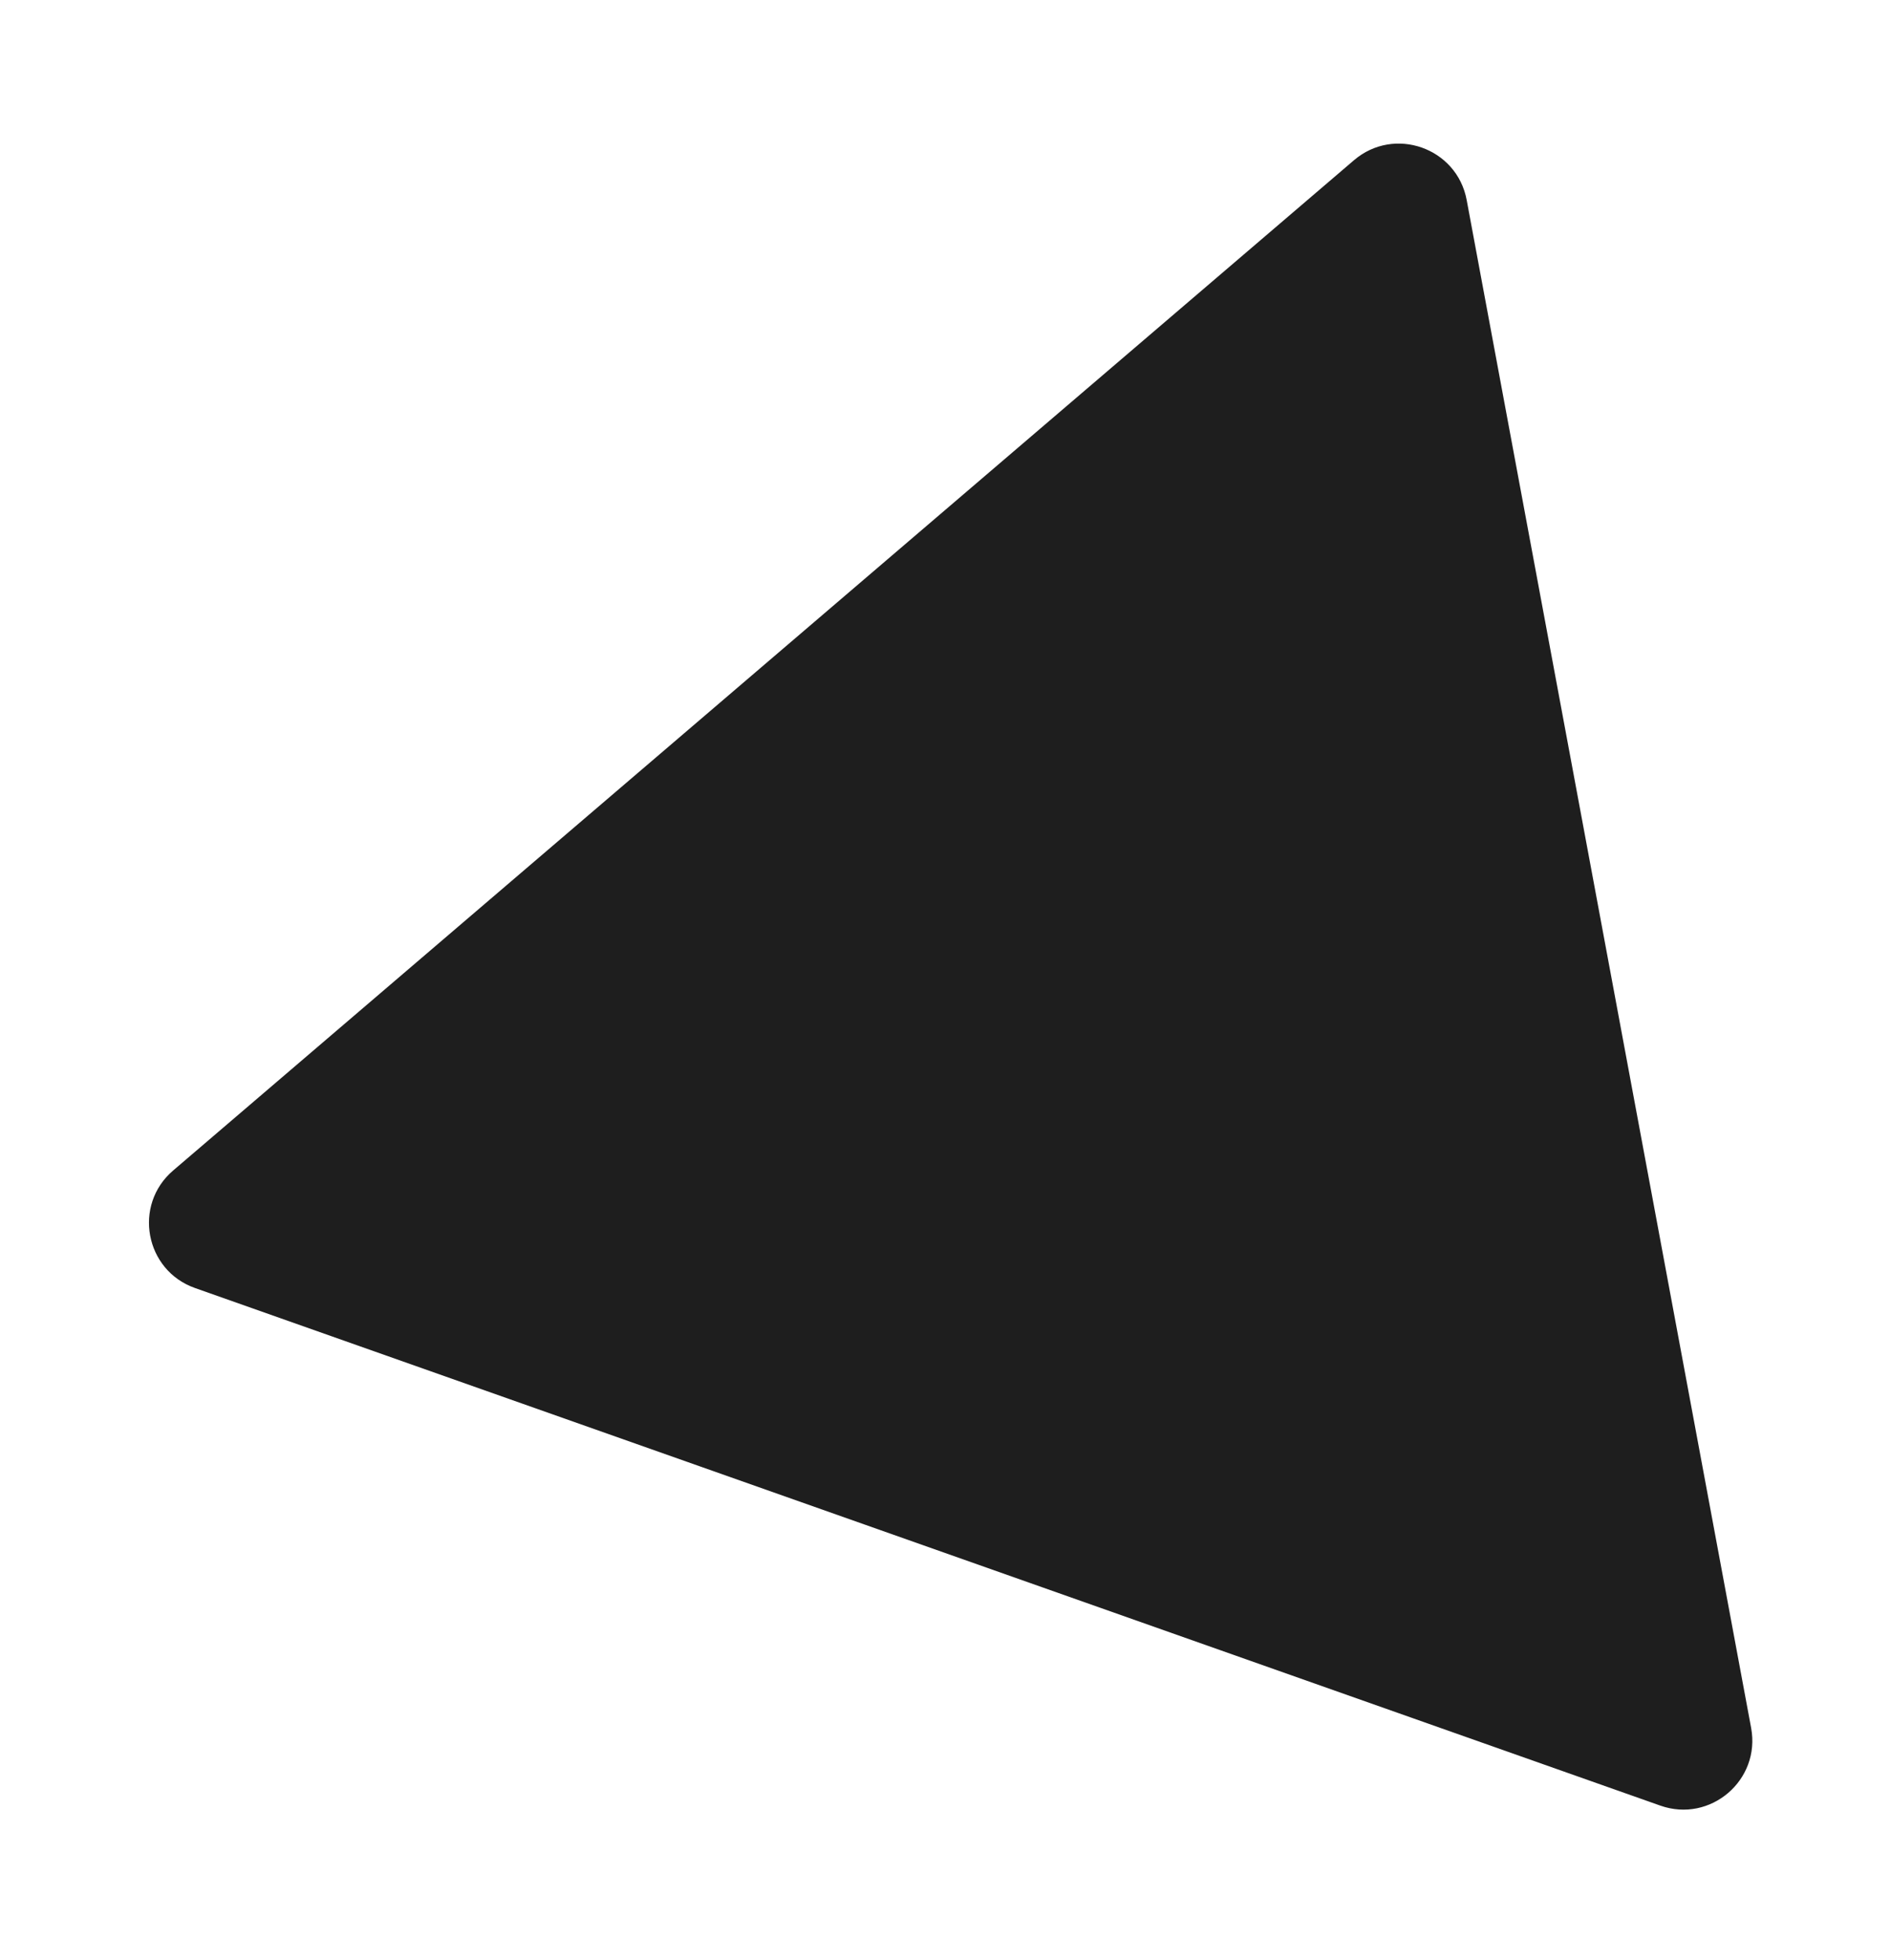 <svg width="137" height="142" viewBox="0 0 137 142" fill="none" xmlns="http://www.w3.org/2000/svg">
<g id="Polygon 1" filter="url(#filter0_d_5_10)">
<path d="M98.093 11.607C101.017 9.105 105.554 10.707 106.259 14.491L126.866 125.172C127.571 128.956 123.915 132.084 120.286 130.802L14.129 93.308C10.5 92.027 9.619 87.297 12.544 84.794L98.093 11.607Z" fill="#1E1E1E"/>
</g>
<defs>
<filter id="filter0_d_5_10" x="0.793" y="0.402" width="136.162" height="140.693" filterUnits="userSpaceOnUse" color-interpolation-filters="sRGB">
<feFlood flood-opacity="0" result="BackgroundImageFix"/>
<feColorMatrix in="SourceAlpha" type="matrix" values="0 0 0 0 0 0 0 0 0 0 0 0 0 0 0 0 0 0 127 0" result="hardAlpha"/>
<feOffset/>
<feGaussianBlur stdDeviation="5"/>
<feComposite in2="hardAlpha" operator="out"/>
<feColorMatrix type="matrix" values="0 0 0 0 0.14 0 0 0 0 1 0 0 0 0 0 0 0 0 1 0"/>
<feBlend mode="normal" in2="BackgroundImageFix" result="effect1_dropShadow_5_10"/>
<feBlend mode="normal" in="SourceGraphic" in2="effect1_dropShadow_5_10" result="shape"/>
</filter>
</defs>
</svg>
